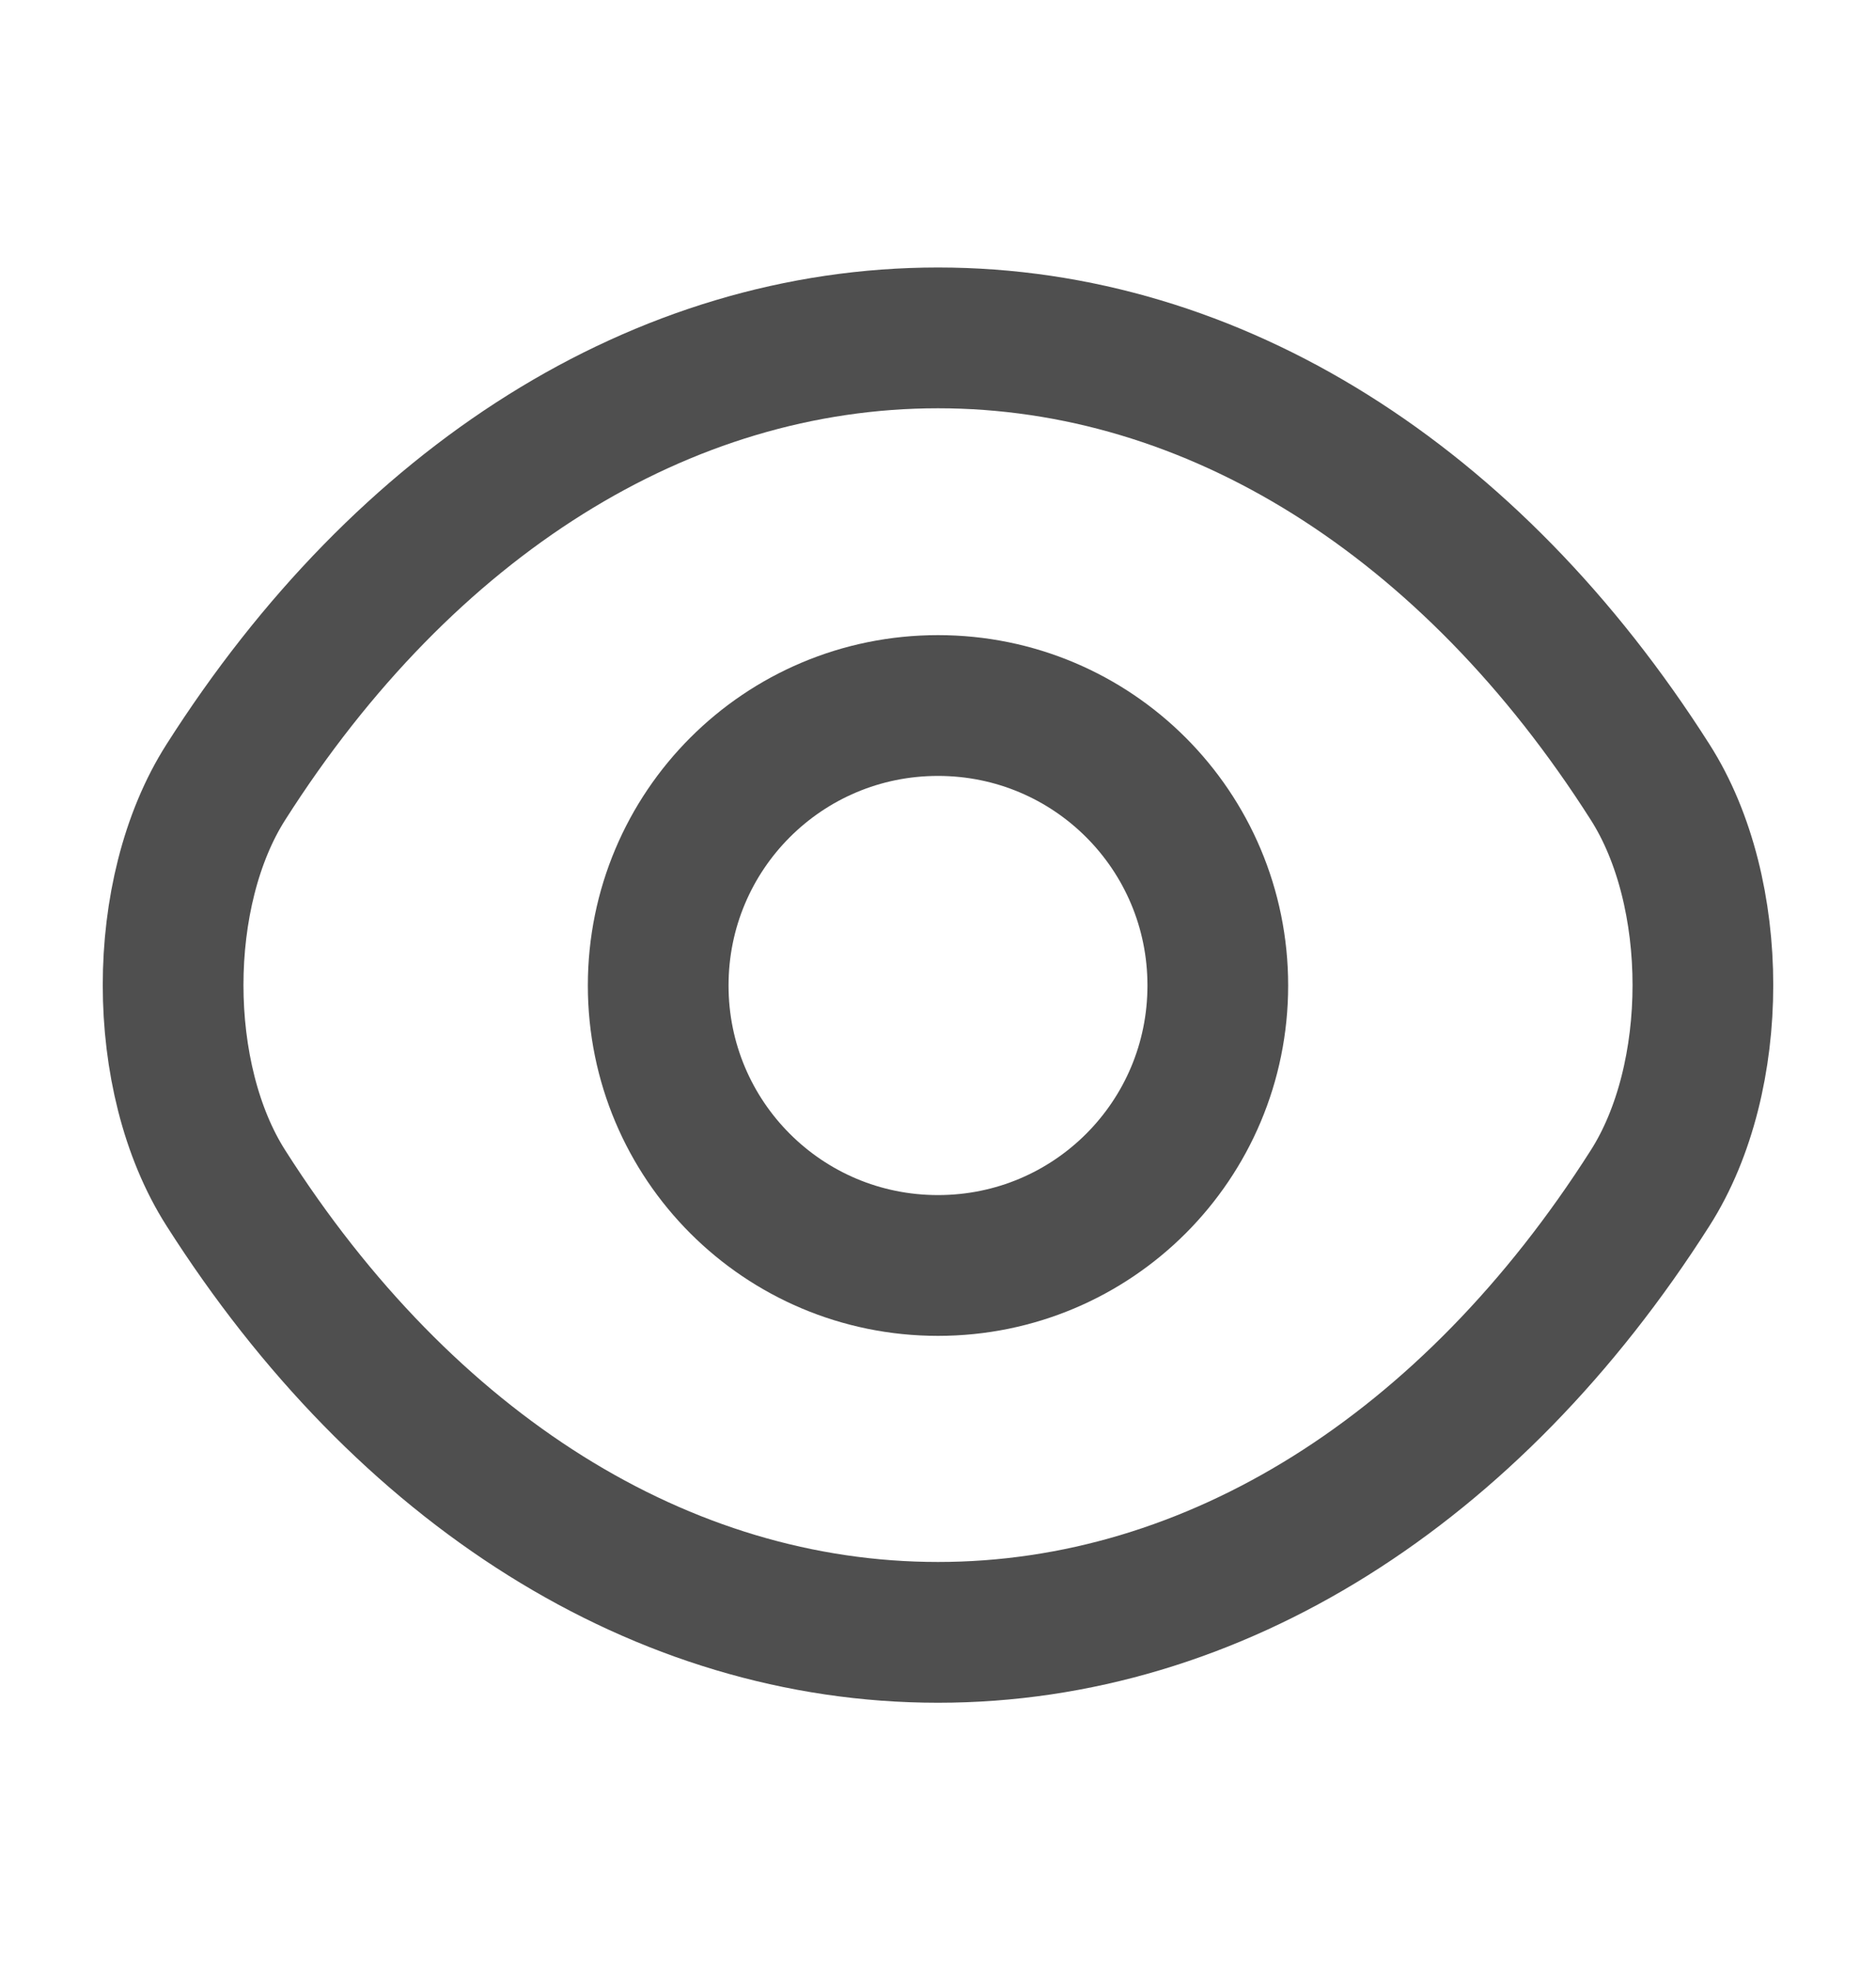 <svg width="20" height="21" viewBox="0 0 20 21" fill="none" xmlns="http://www.w3.org/2000/svg">
<g id="eye 1">
<g id="Group">
<path id="Vector" d="M12.983 10.5C12.983 12.15 11.65 13.483 10 13.483C8.35 13.483 7.017 12.15 7.017 10.5C7.017 8.85 8.35 7.517 10 7.517C11.65 7.517 12.983 8.85 12.983 10.5Z" stroke="#4F4F4F" stroke-width="1.5" stroke-linecap="round" stroke-linejoin="round"/>
<path id="Vector_2" d="M10 17.392C12.942 17.392 15.683 15.658 17.592 12.658C18.342 11.483 18.342 9.508 17.592 8.333C15.683 5.333 12.942 3.6 10 3.6C7.058 3.6 4.317 5.333 2.408 8.333C1.658 9.508 1.658 11.483 2.408 12.658C4.317 15.658 7.058 17.392 10 17.392Z" stroke="#4F4F4F" stroke-width="1.5" stroke-linecap="round" stroke-linejoin="round"/>
</g>
</g>
</svg>
